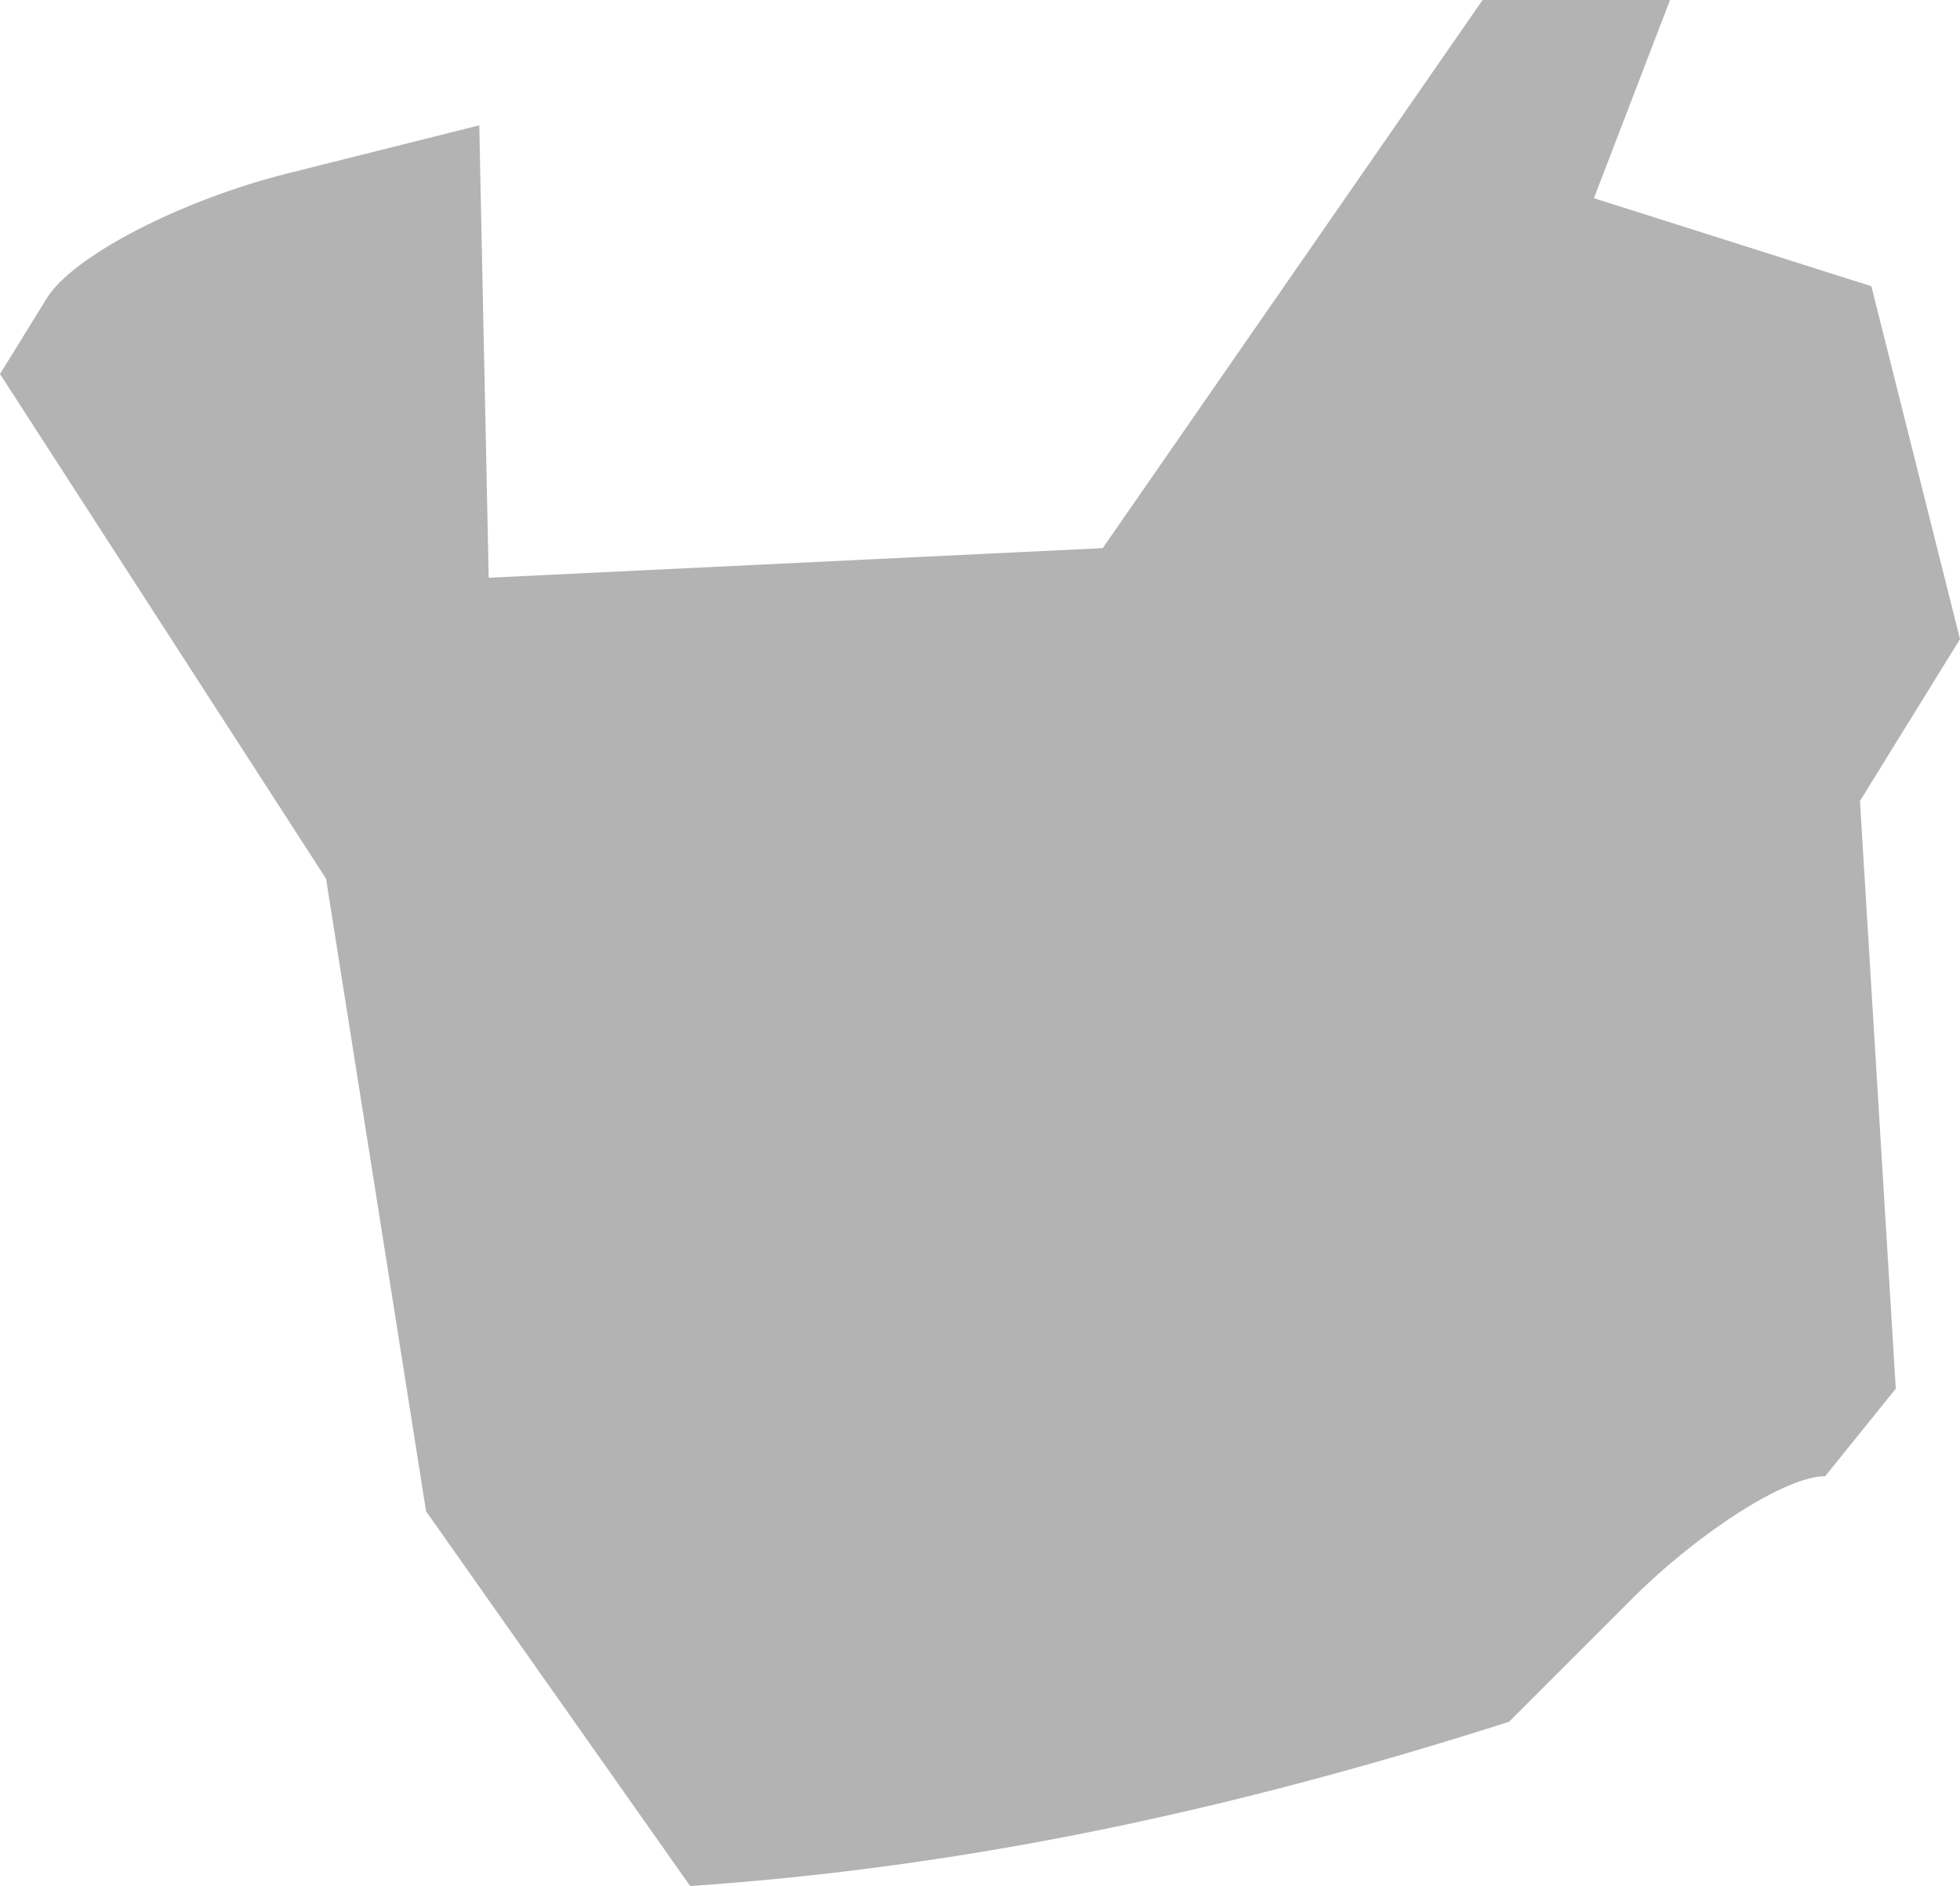 <?xml version="1.0" encoding="UTF-8" standalone="no"?>
<svg
   xmlns:dc="http://purl.org/dc/elements/1.1/"
   xmlns:cc="http://creativecommons.org/ns#"
   xmlns:rdf="http://www.w3.org/1999/02/22-rdf-syntax-ns#"
   xmlns:svg="http://www.w3.org/2000/svg"
   xmlns="http://www.w3.org/2000/svg"
   xmlns:sodipodi="http://sodipodi.sourceforge.net/DTD/sodipodi-0.dtd"
   xmlns:inkscape="http://www.inkscape.org/namespaces/inkscape"
   version="1.0"
   width="15.81"
   height="15.217"
   id="svg2"
   sodipodi:docname="IL_6.svg"
   inkscape:version="0.92.2 5c3e80d, 2017-08-06">
  <defs
     id="defs126" />
  <sodipodi:namedview
     pagecolor="#ffffff"
     bordercolor="#666666"
     borderopacity="1"
     objecttolerance="10"
     gridtolerance="10"
     guidetolerance="10"
     inkscape:pageopacity="0"
     inkscape:pageshadow="2"
     inkscape:window-width="640"
     inkscape:window-height="480"
     id="namedview124"
     showgrid="false"
     inkscape:zoom="0.12542268"
     inkscape:cx="-403.66265"
     inkscape:cy="-246.39631"
     inkscape:window-x="0"
     inkscape:window-y="0"
     inkscape:window-maximized="0"
     inkscape:current-layer="svg2" />
  <path
     d="M 5.568,15.217 3.437,12.193 2.63,7.089 0,3.017 0.379,2.404 C 0.587,2.067 1.457,1.616 2.312,1.401 L 3.866,1.011 3.942,4.661 8.895,4.422 11.959,0 h 1.512 l -0.614,1.599 2.238,0.71 0.715,2.847 -0.807,1.306 0.289,4.741 -0.569,0.706 c -0.313,0 -1.015,0.446 -1.56,0.991 l -0.991,0.991 c -2.221,0.709 -4.346,1.17 -6.605,1.325 z"
     style="fill:#b3b3b3;fill-opacity:1"
     id="IL_6"
     inkscape:connector-curvature="0" />
</svg>
